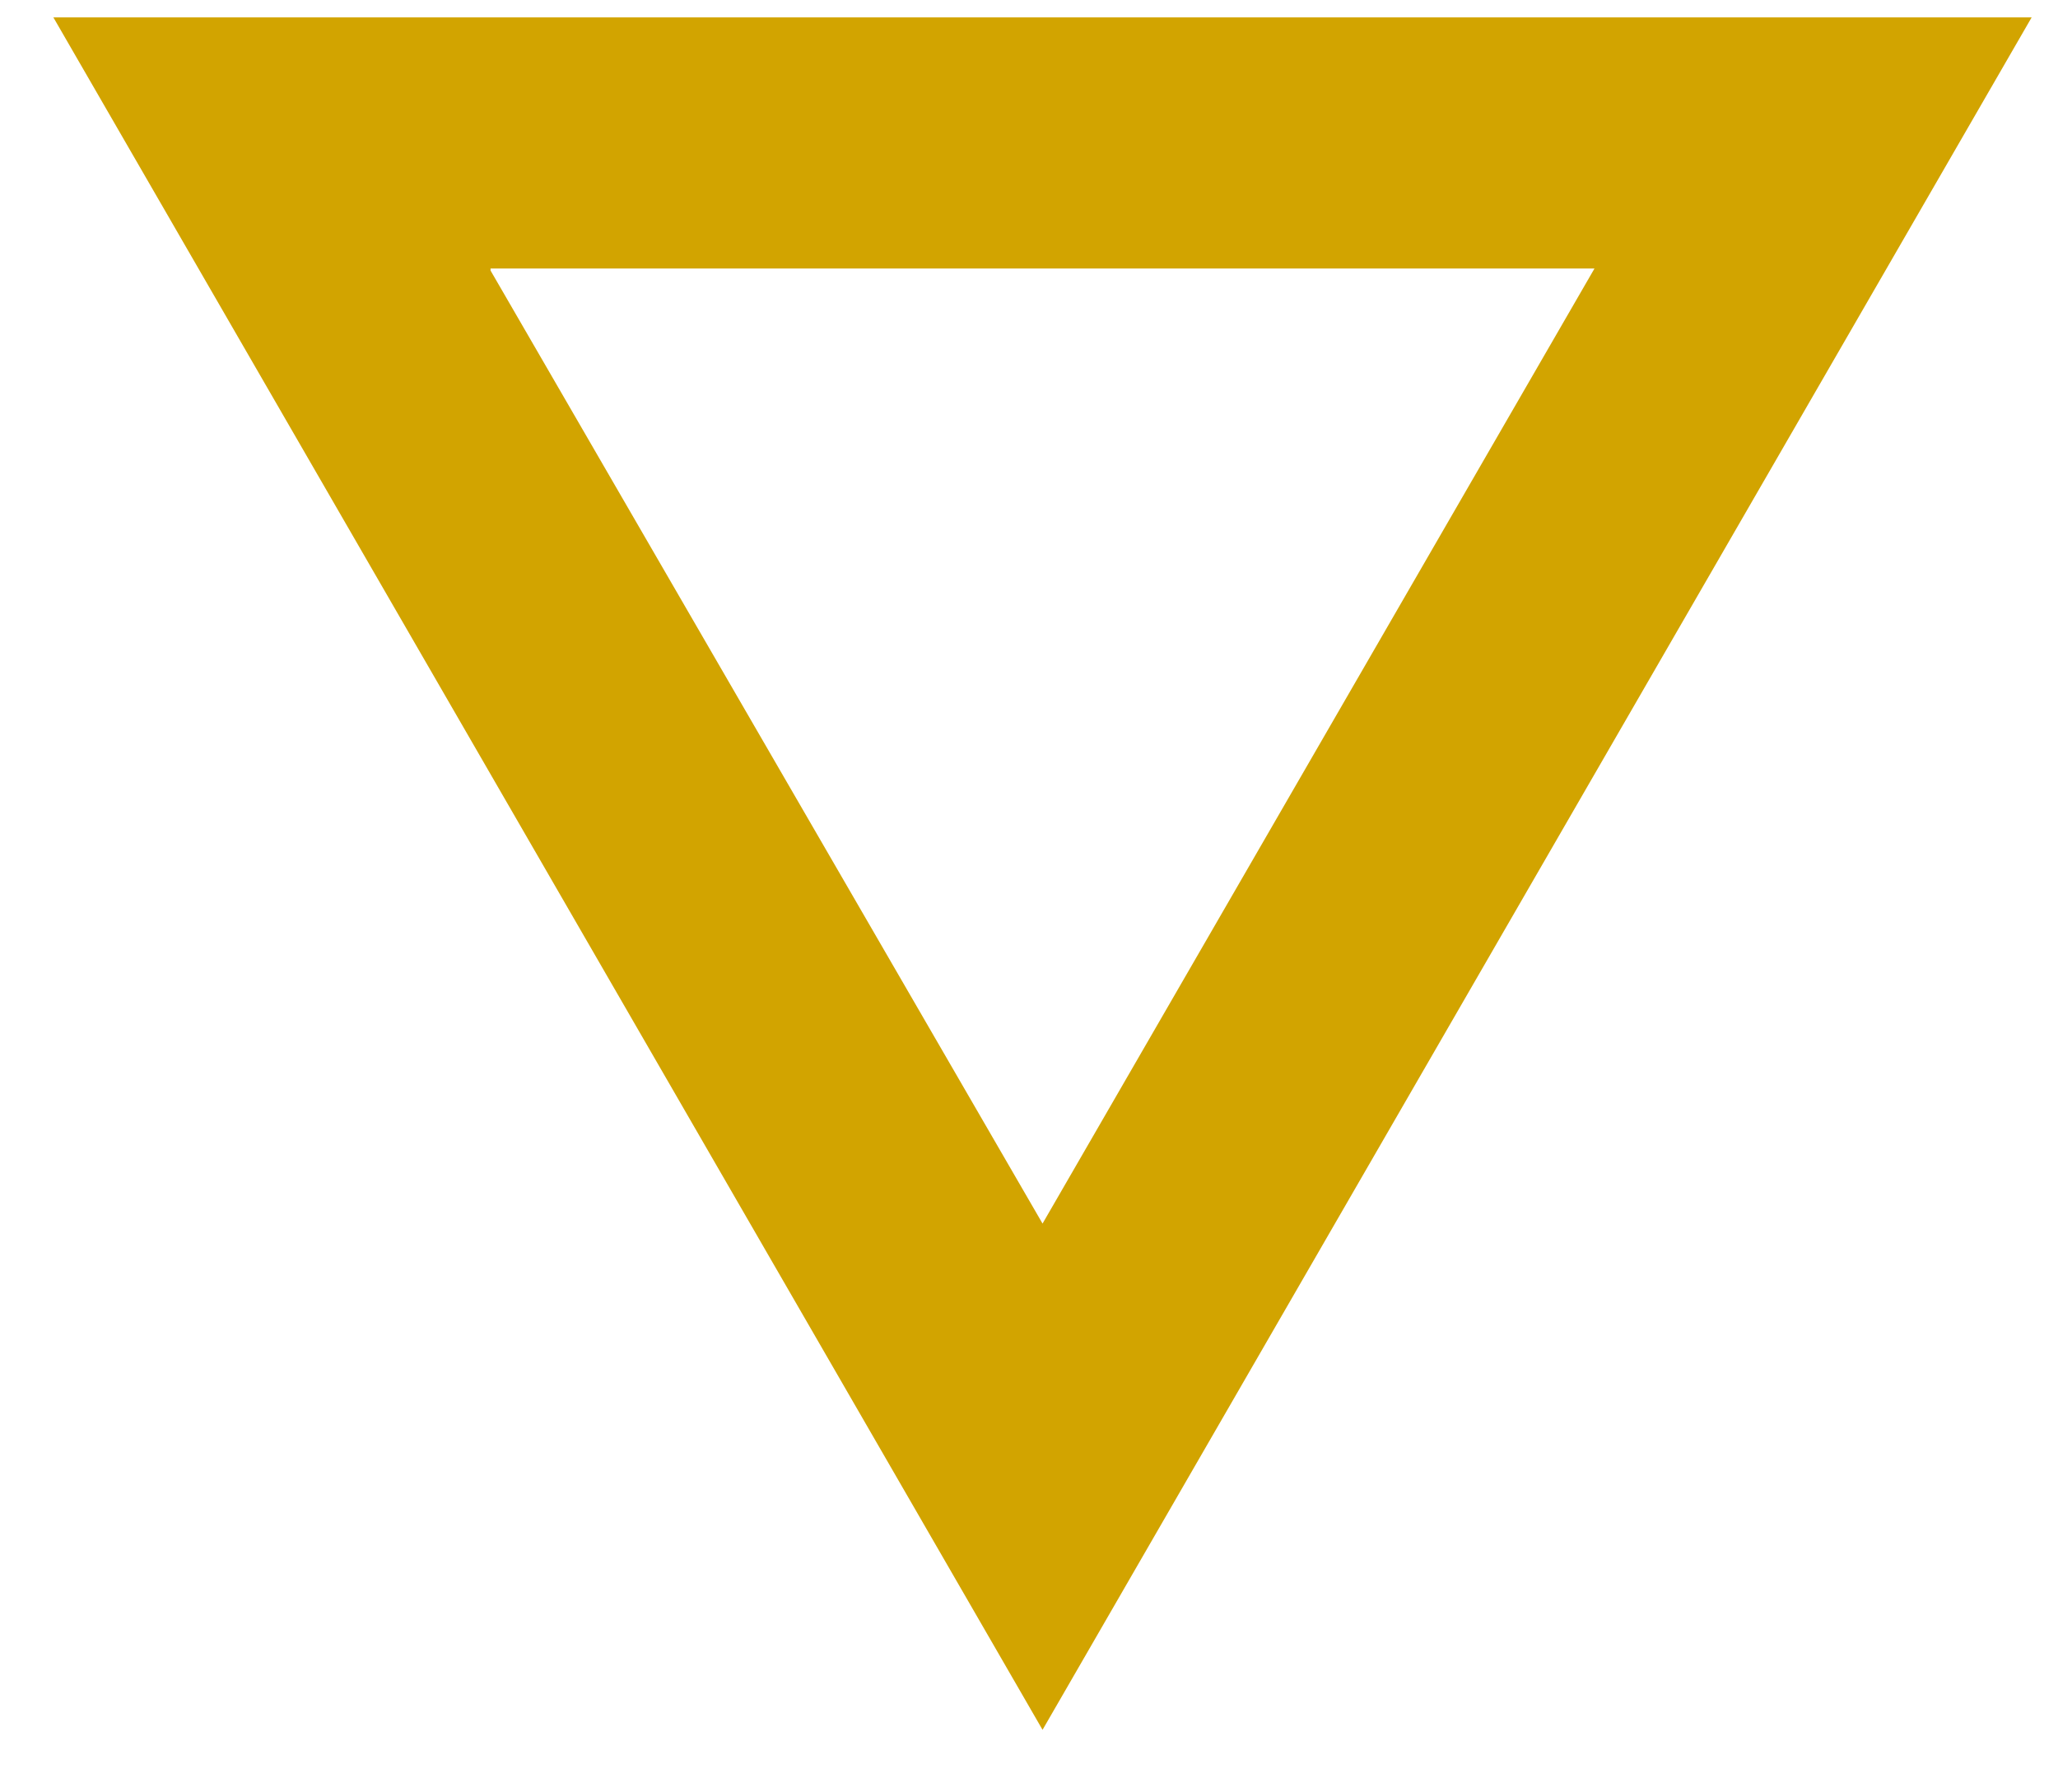 <svg width="31" height="27" viewBox="0 0 31 27" fill="none" xmlns="http://www.w3.org/2000/svg">
<path d="M15.704 26.058L0.804 0.262H30.603L15.704 26.058ZM7.389 4.075L15.704 18.432L24.018 4.045H7.389V4.075Z" fill="#D2A400"/>
</svg>

